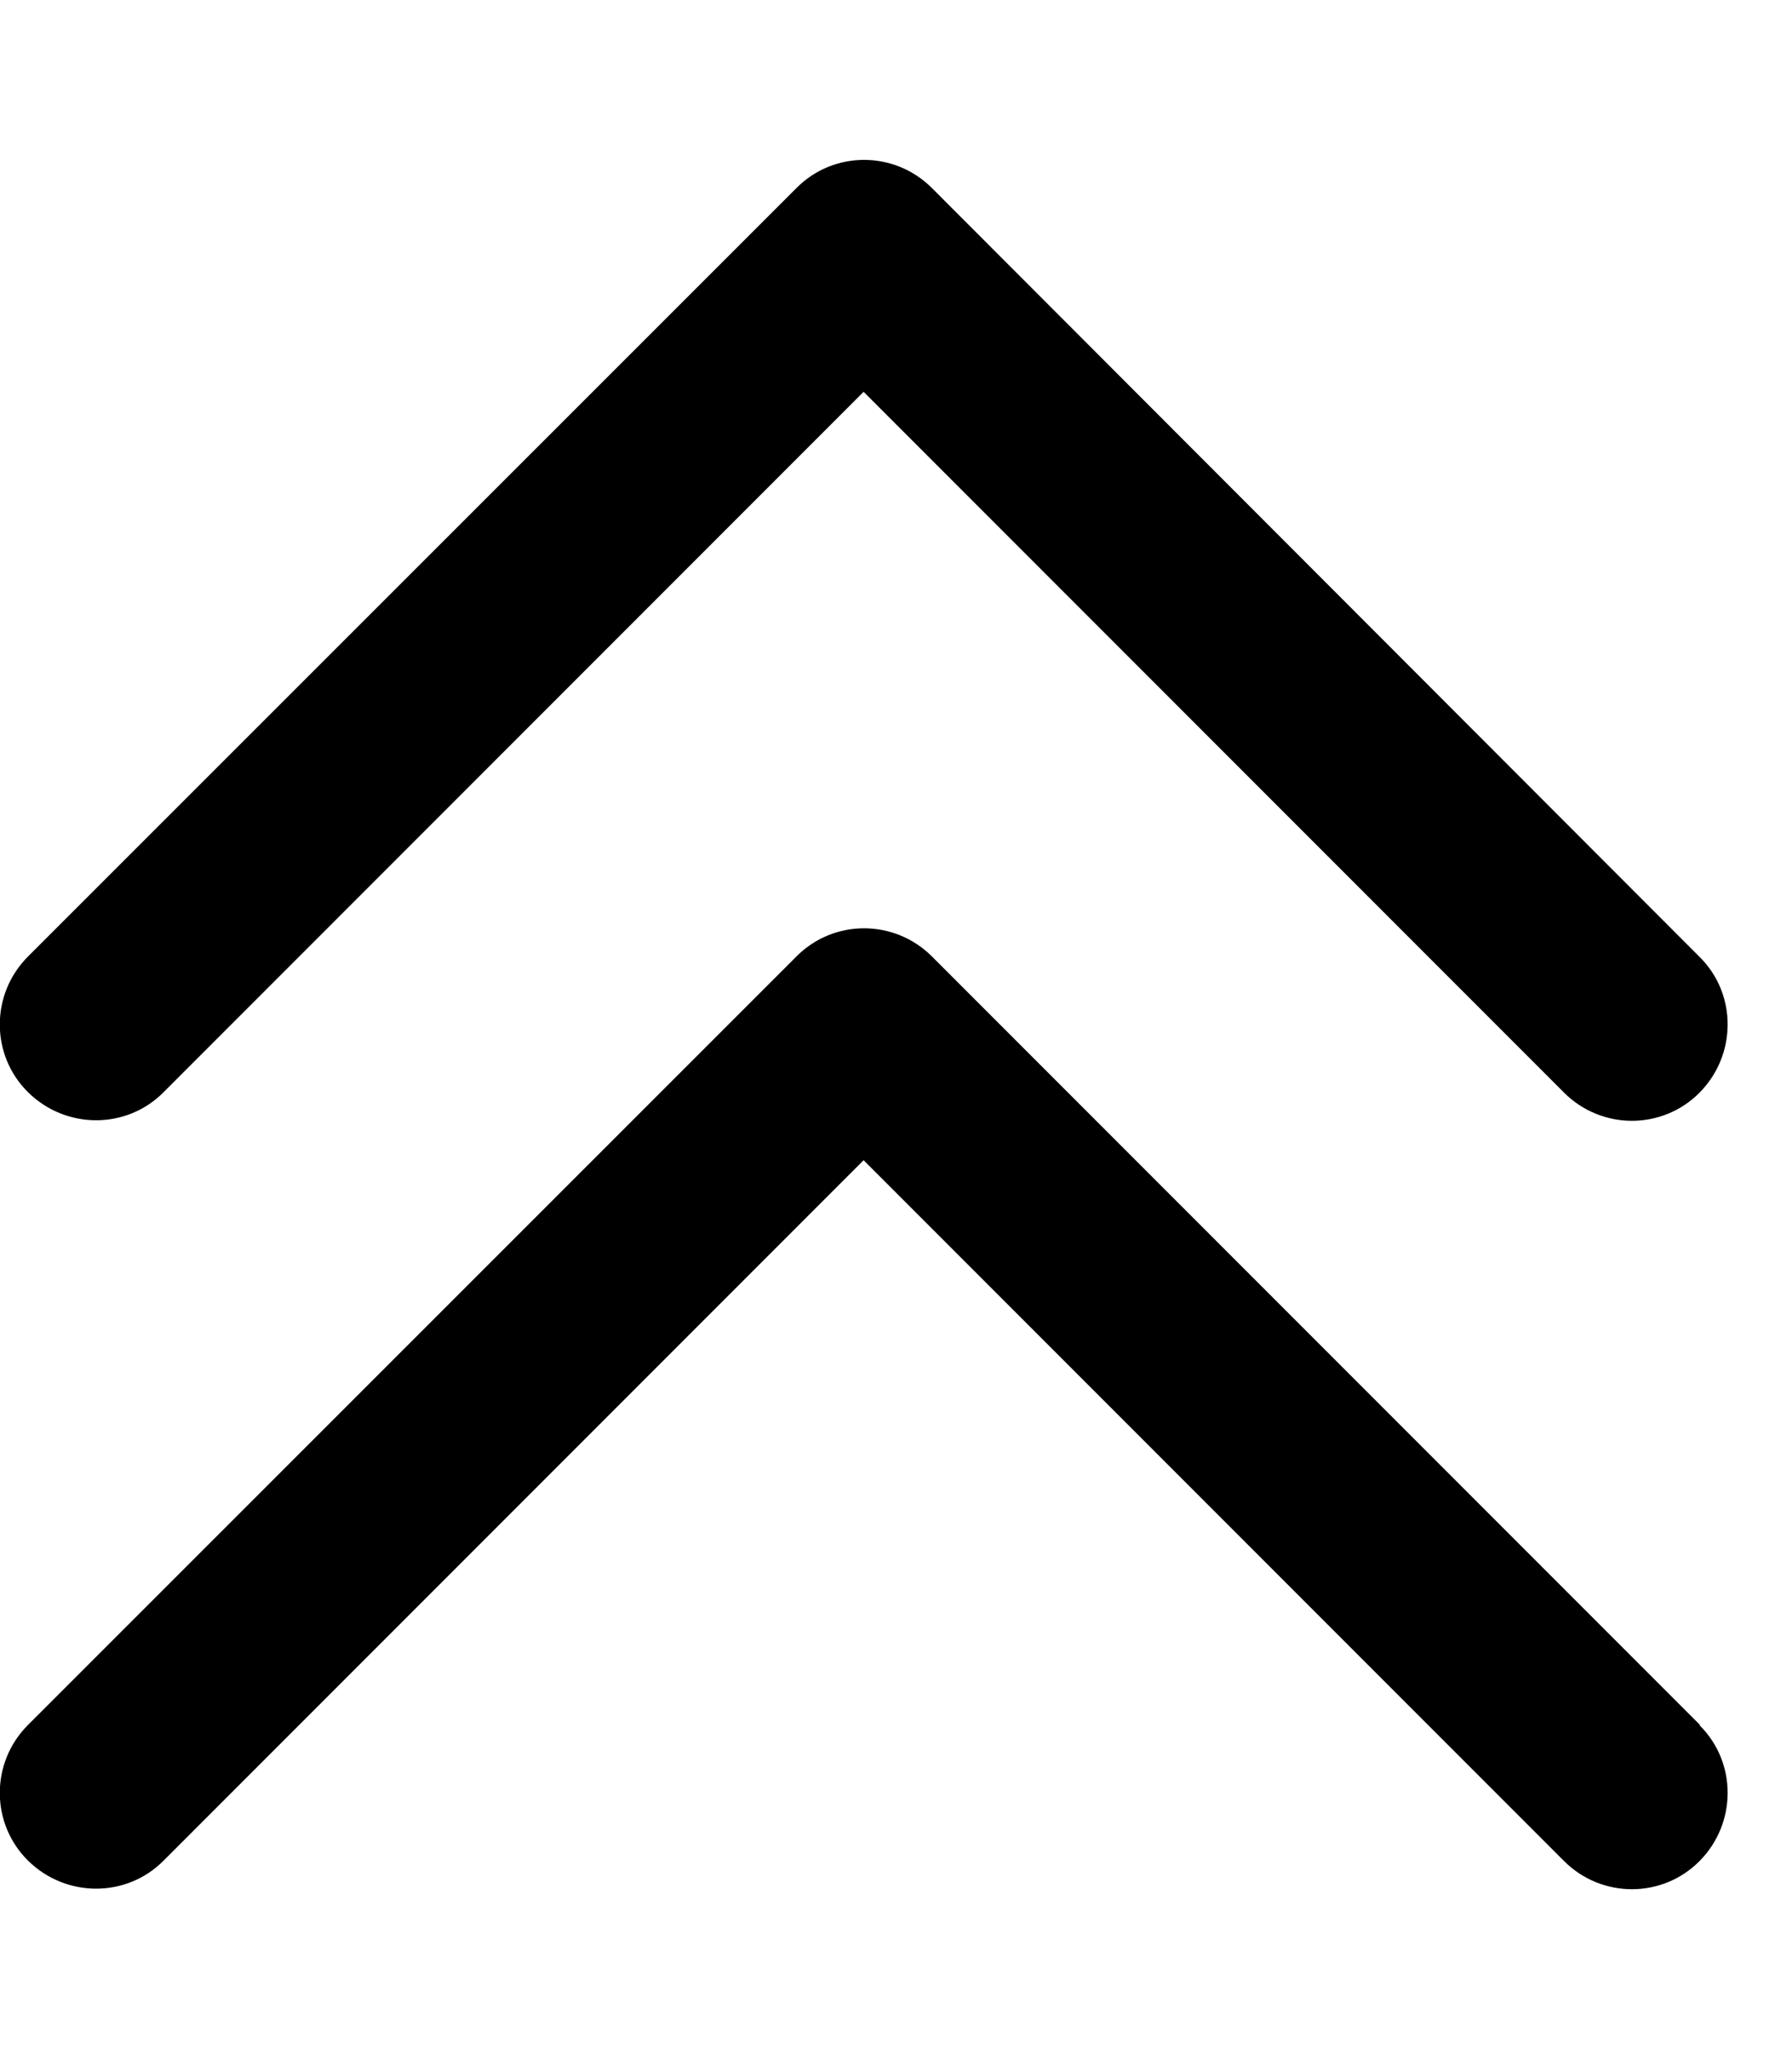 <svg xmlns="http://www.w3.org/2000/svg" viewBox="0 0 448 512"><!--! Font Awesome Pro 6.3.0 by @fontawesome - https://fontawesome.com License - https://fontawesome.com/license (Commercial License) Copyright 2023 Fonticons, Inc. --><path d="M233 47c-9.4-9.4-24.6-9.4-33.9 0L7 239c-9.4 9.4-9.4 24.6 0 33.9s24.6 9.4 33.9 0l175-175L391 273c9.4 9.4 24.6 9.4 33.9 0s9.4-24.6 0-33.9L233 47zM425 431L233 239c-9.4-9.4-24.6-9.4-33.9 0L7 431c-9.4 9.4-9.4 24.6 0 33.9s24.6 9.4 33.9 0l175-175L391 465c9.4 9.4 24.6 9.4 33.9 0s9.4-24.6 0-33.9z"/></svg>